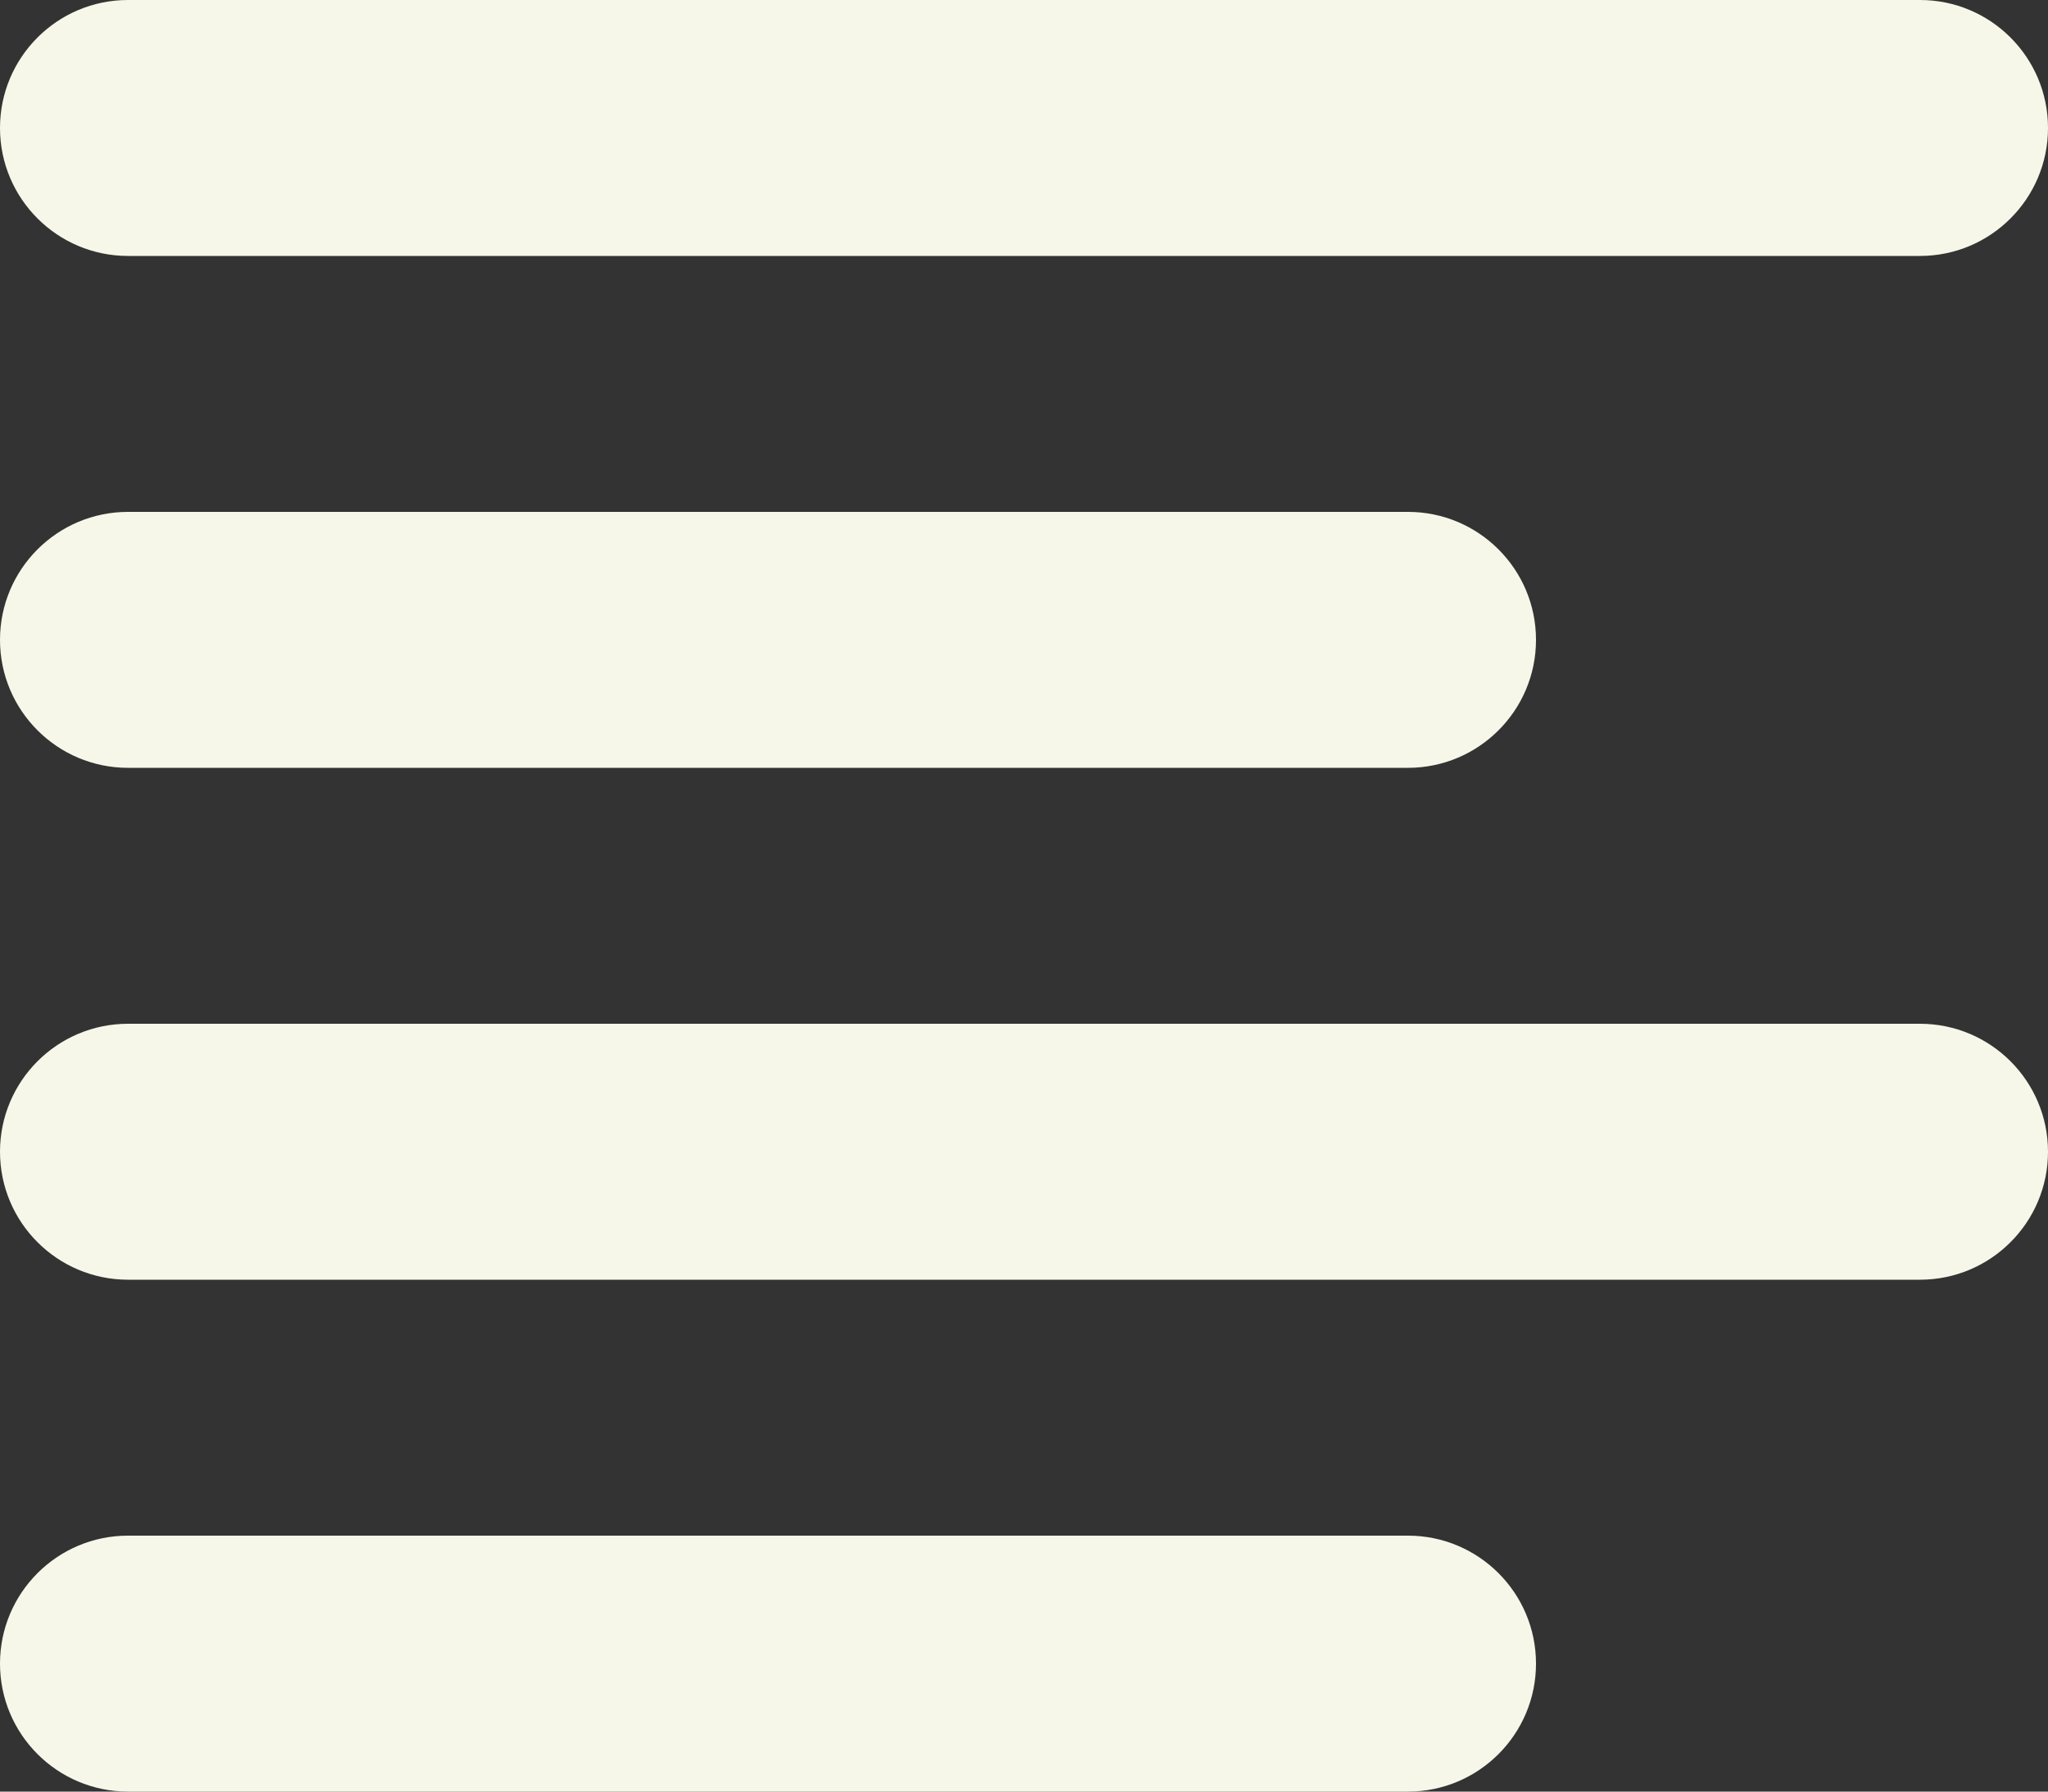 <svg width="16" height="14" viewBox="0 0 16 14" fill="none" xmlns="http://www.w3.org/2000/svg">
<rect x="0" y="0" width="16" height="14" fill="#333333" stroke="none"/>
<path fill-rule="evenodd" clip-rule="evenodd" d="M-8.74228e-08 1C-3.91405e-08 0.448 0.448 3.91405e-08 1 8.74228e-08L15 1.31134e-06C15.552 1.35962e-06 16 0.448 16 1C16 1.552 15.552 2 15 2L1 2C0.448 2 -1.35705e-07 1.552 -8.74228e-08 1Z" fill="#F6F7E9"/>
<path fill-rule="evenodd" clip-rule="evenodd" d="M8.74228e-08 5C3.91405e-08 4.448 0.448 4 1 4L11 4C11.552 4 12 4.448 12 5C12 5.552 11.552 6 11 6L1 6C0.448 6 1.35705e-07 5.552 8.74228e-08 5Z" fill="#F6F7E9"/>
<path fill-rule="evenodd" clip-rule="evenodd" d="M-8.74228e-08 9C-3.91405e-08 8.448 0.448 8 1 8L15 8C15.552 8 16 8.448 16 9C16 9.552 15.552 10 15 10L1 10C0.448 10 -1.35705e-07 9.552 -8.74228e-08 9Z" fill="#F6F7E9"/>
<path fill-rule="evenodd" clip-rule="evenodd" d="M8.74228e-08 13C3.91405e-08 12.448 0.448 12 1 12L11 12C11.552 12 12 12.448 12 13C12 13.552 11.552 14 11 14L1 14C0.448 14 1.35705e-07 13.552 8.74228e-08 13Z" fill="#F6F7E9"/>
</svg>
